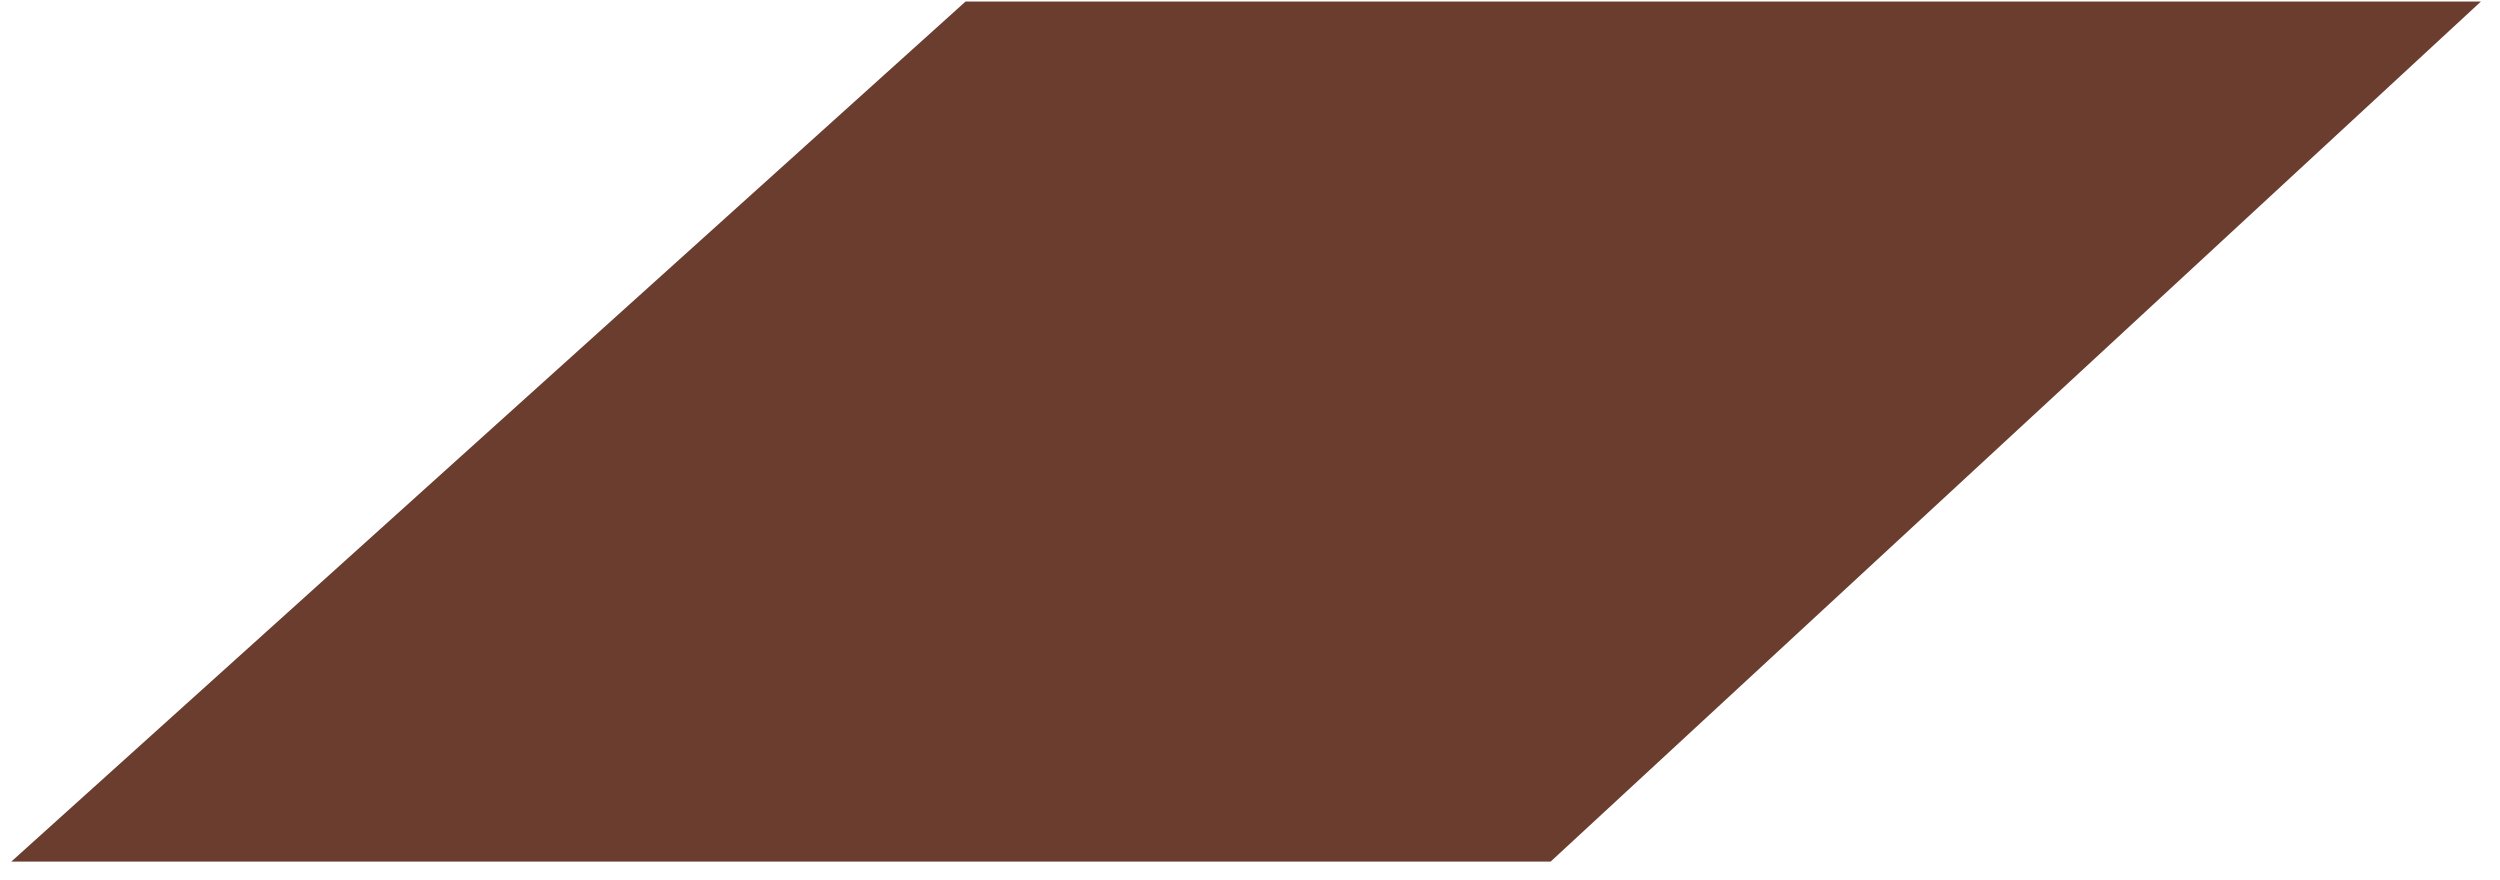 <svg width="125" height="44" viewBox="0 0 125 44" fill="none" xmlns="http://www.w3.org/2000/svg">
<path d="M48.278 0.076L0.563 43.081L77.53 43.081L124.047 0.076L48.278 0.076Z" fill="#6B3D2E"/>
</svg>
